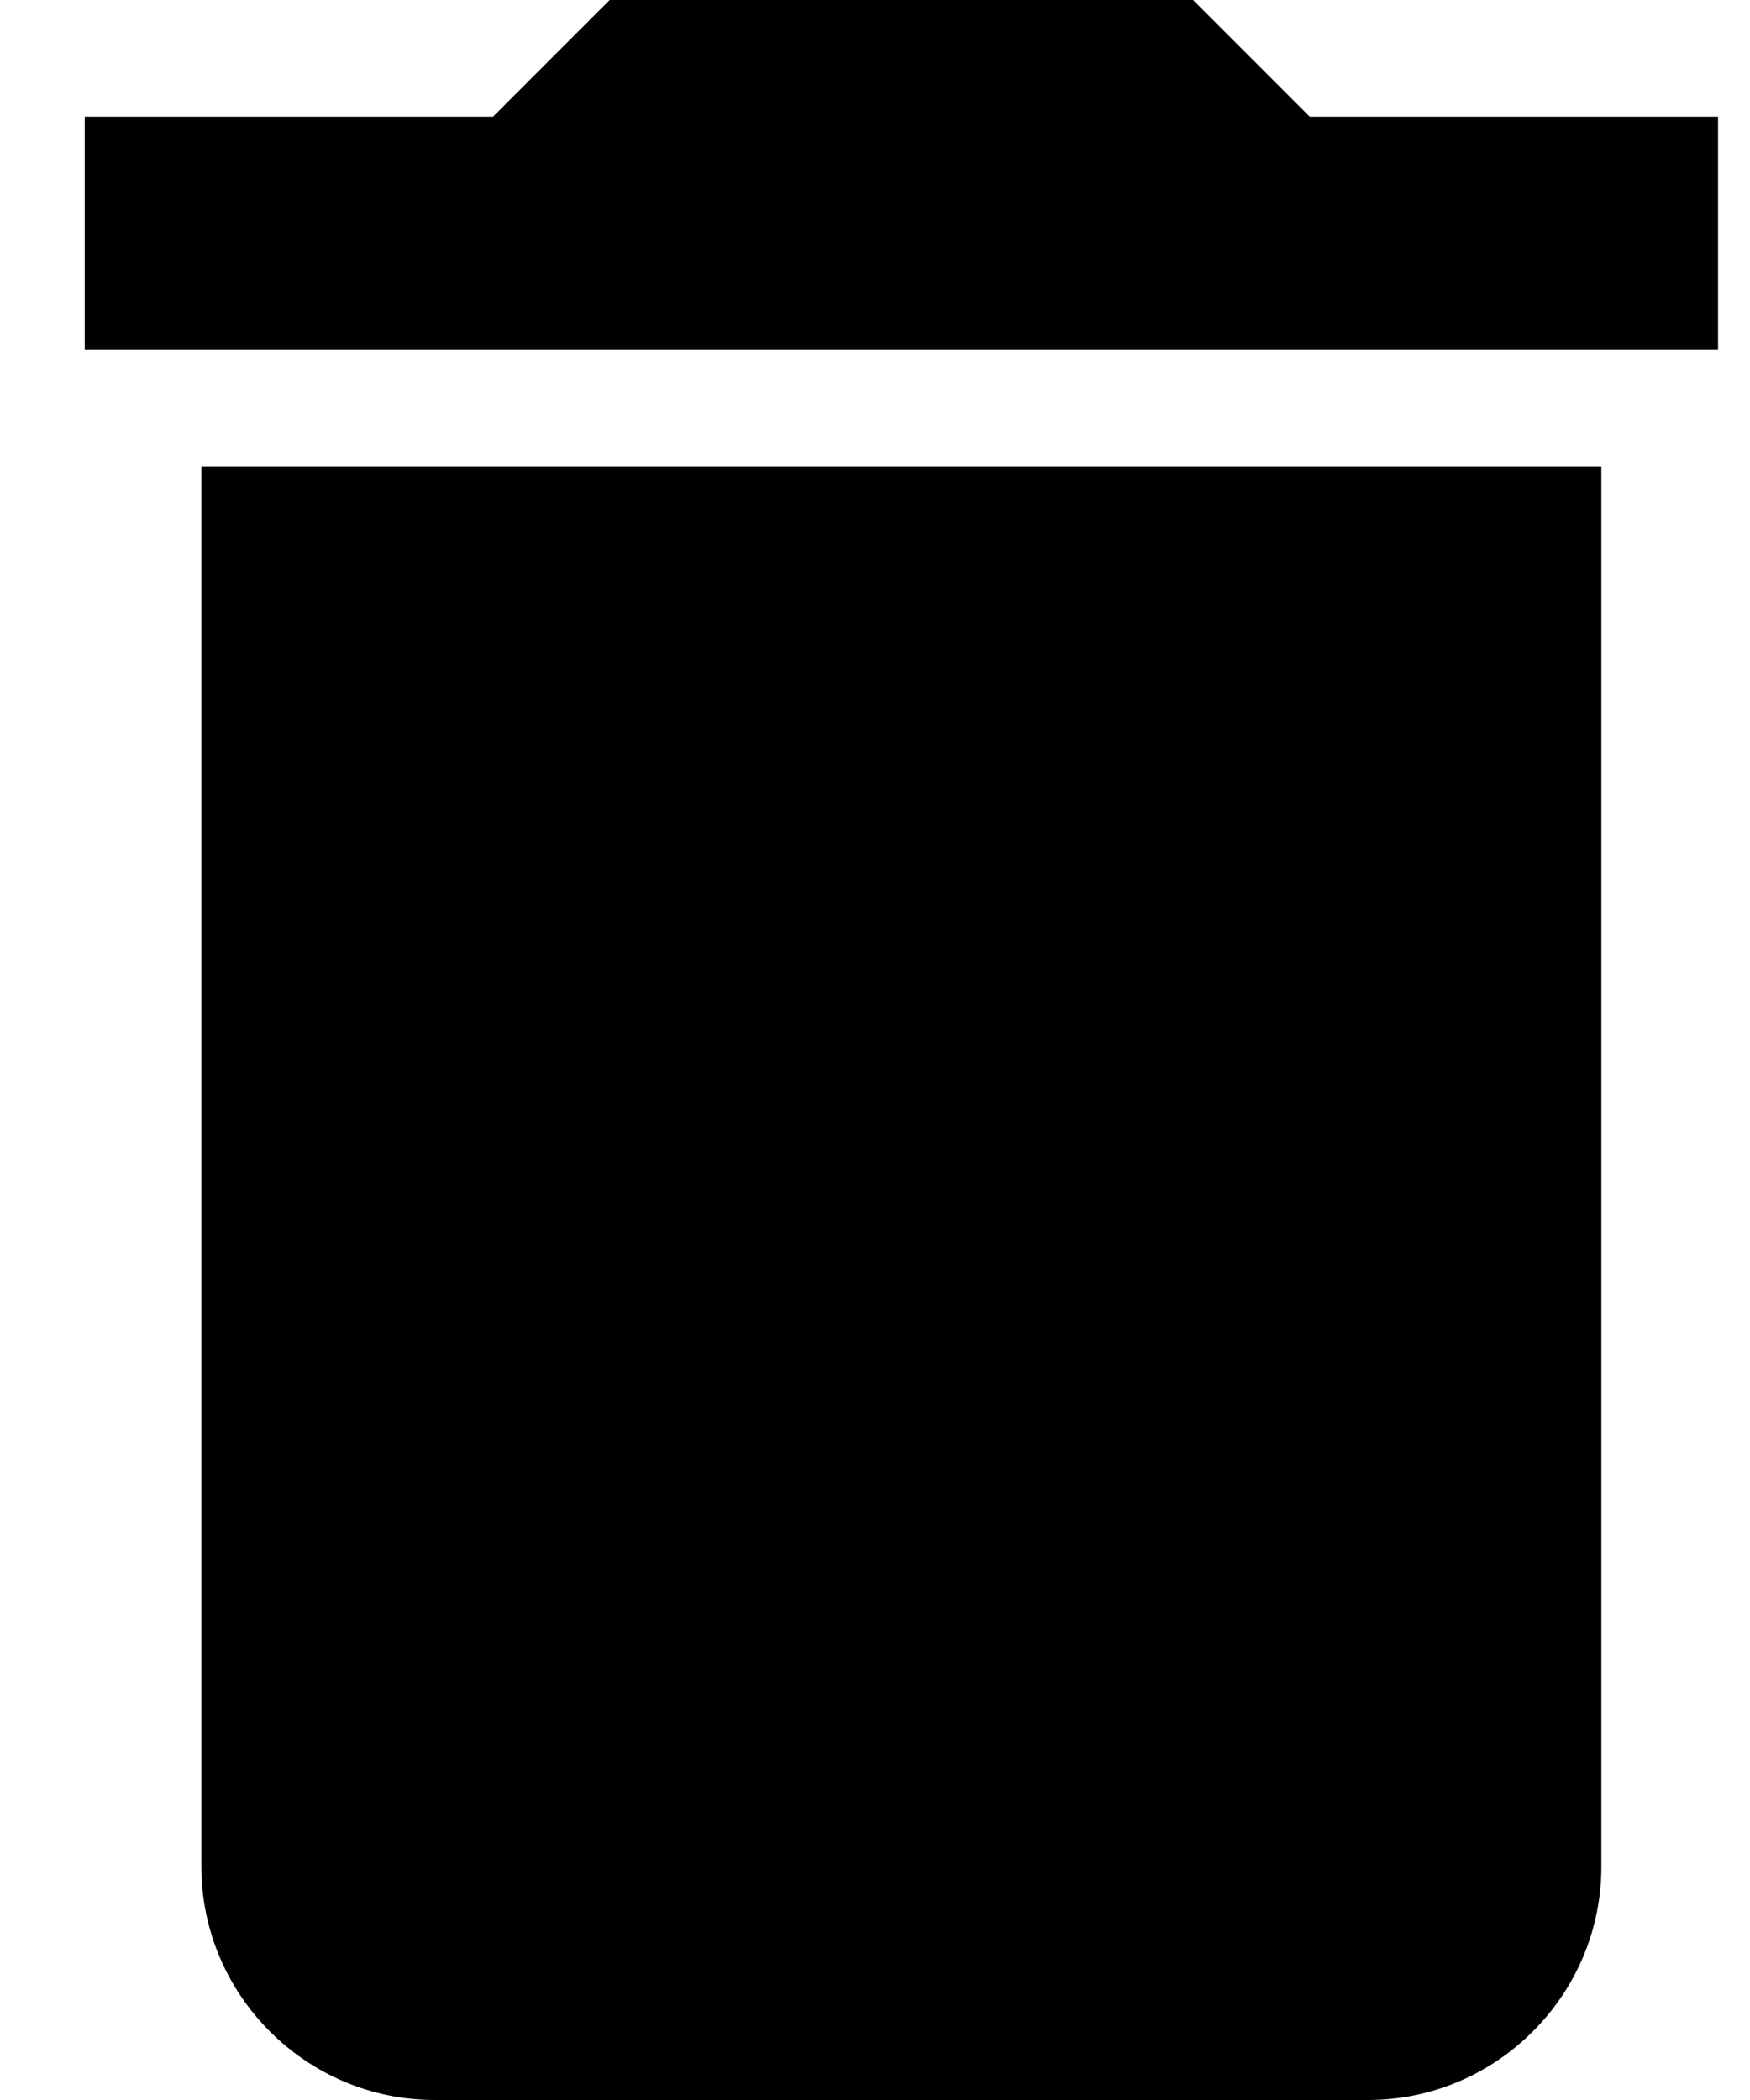 <svg width="15" height="18" viewBox="0 0 15 18" fill="none" xmlns="http://www.w3.org/2000/svg">
    <path
        d="M1.726 16C1.726 17.1 2.626 18 3.726 18H11.726C12.826 18 13.726 17.1 13.726 16V4H1.726V16ZM14.726 1H11.226L10.226 0H5.226L4.226 1H0.726V3H14.726V1Z"
        fill="currentcolor" />
</svg>
    